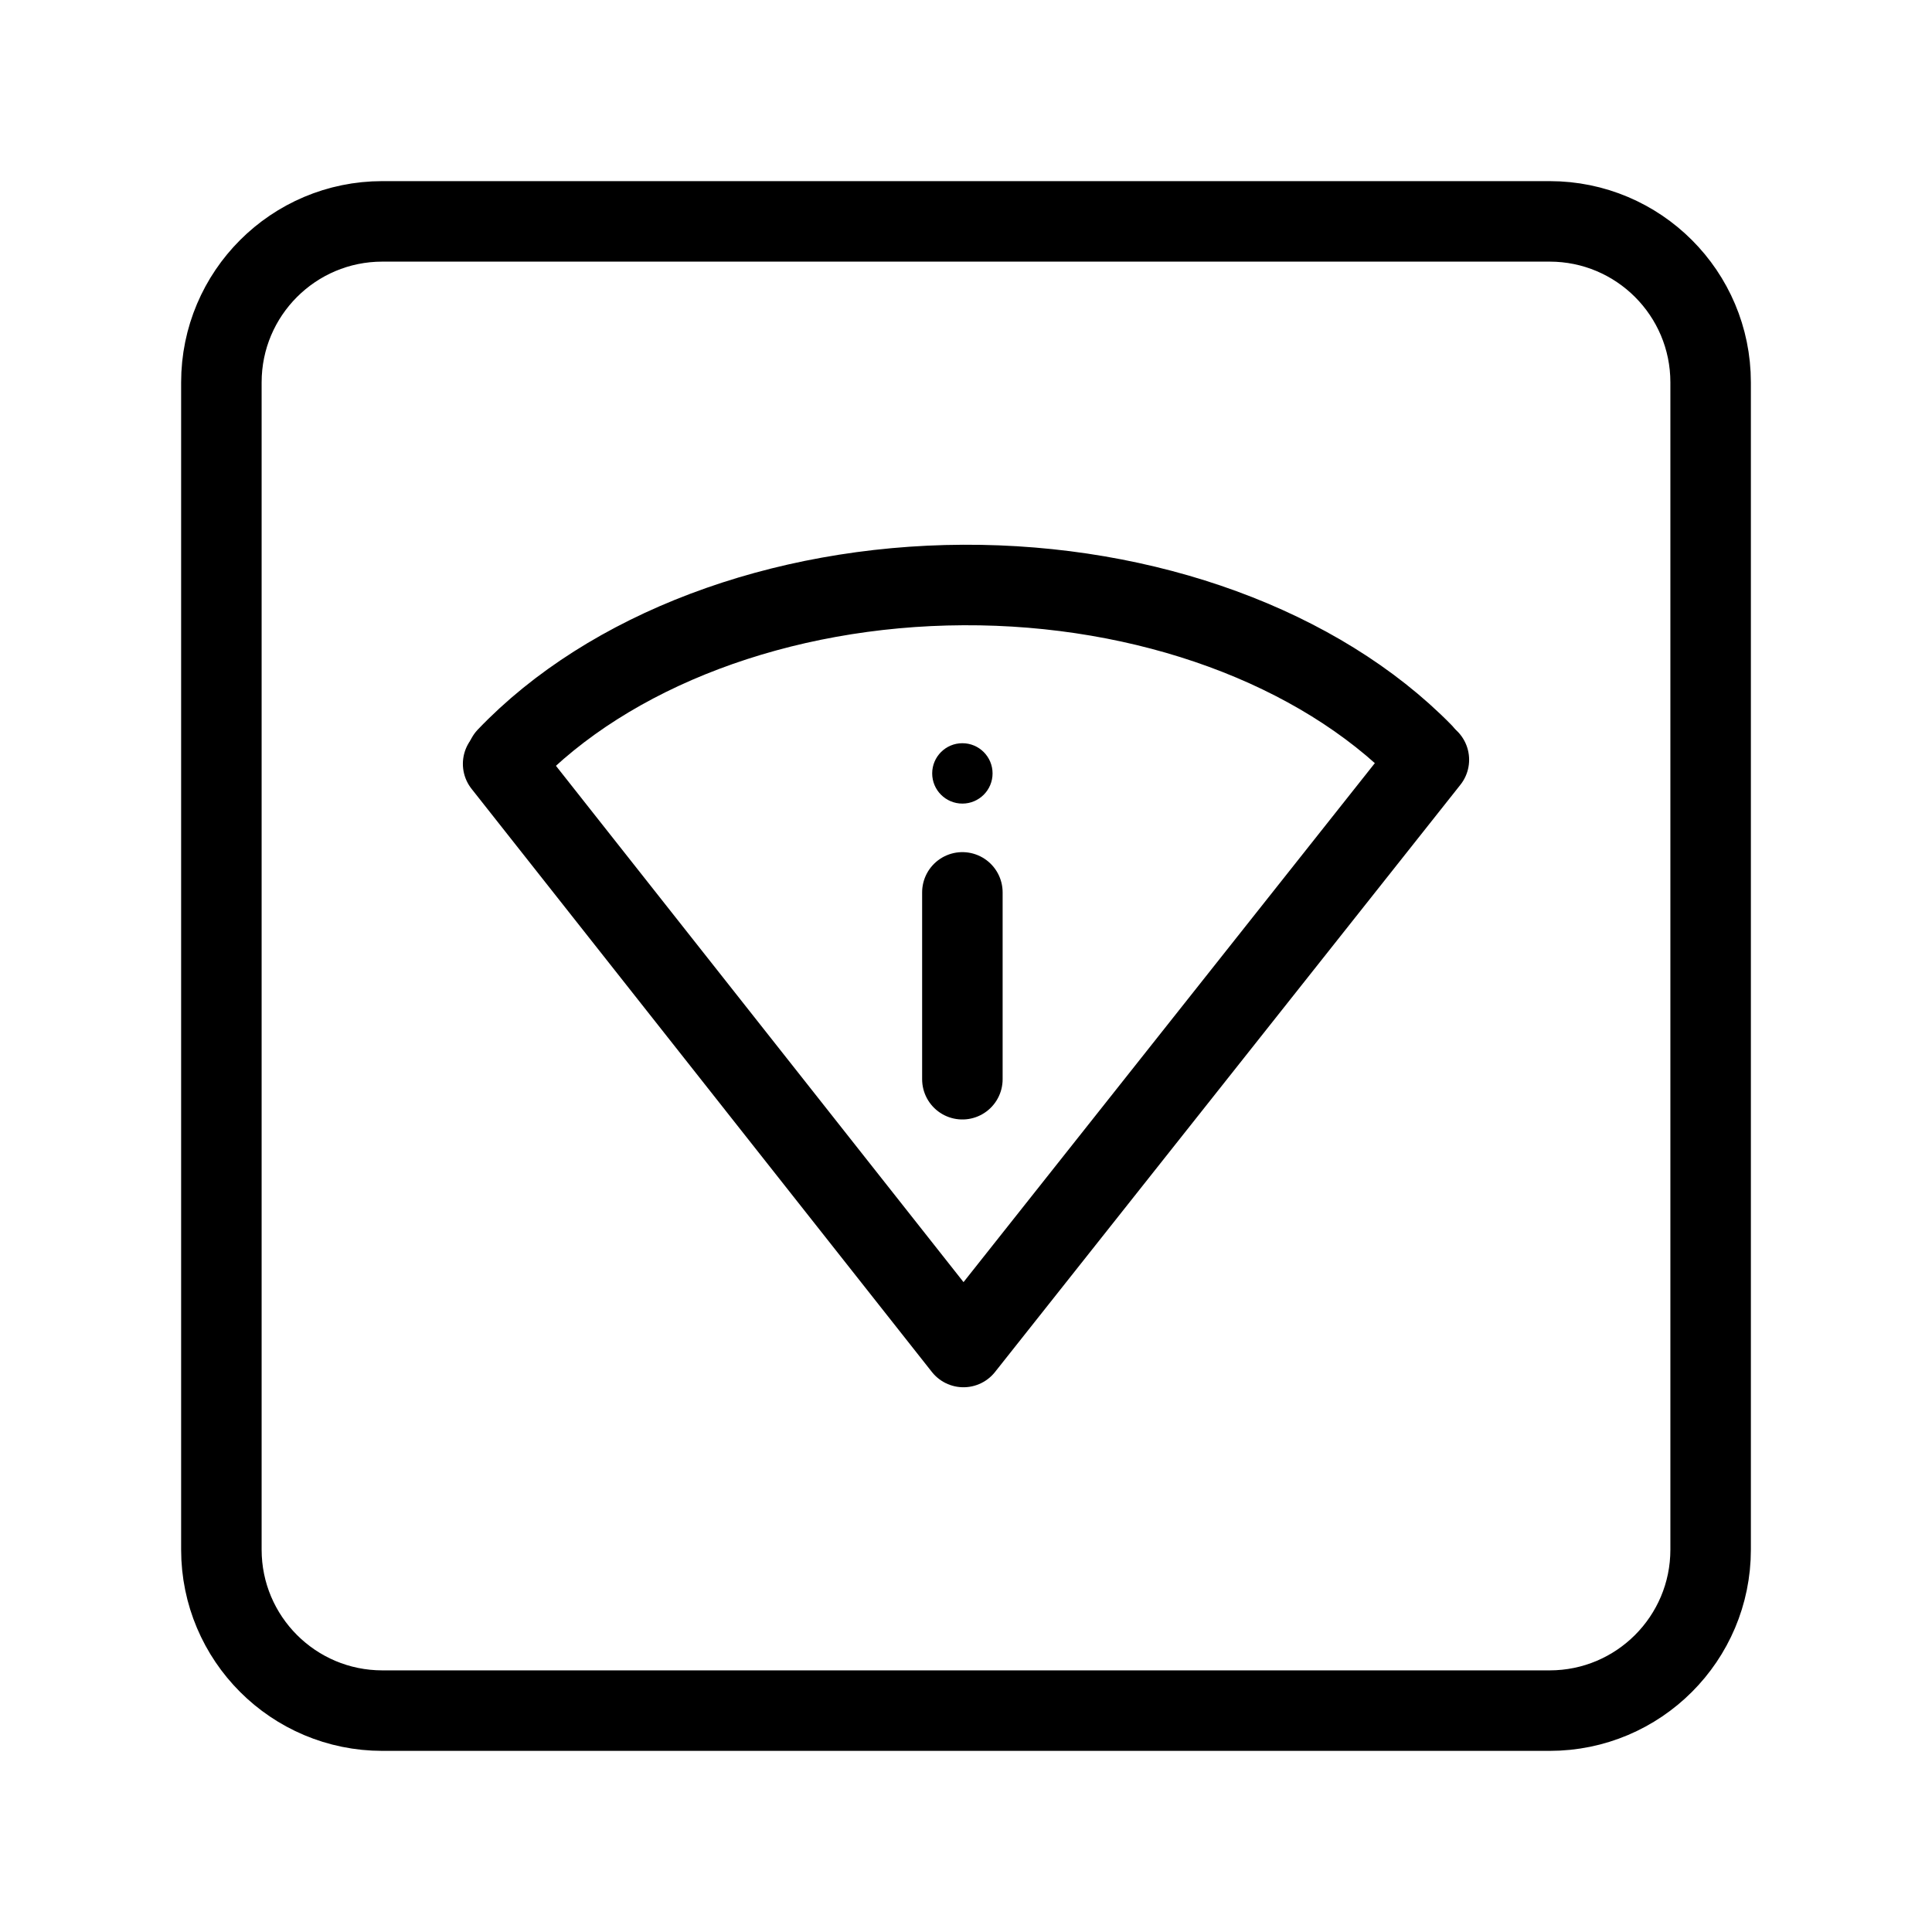 <?xml version="1.0" encoding="UTF-8"?><svg id="a" xmlns="http://www.w3.org/2000/svg" viewBox="0 0 48 48"><defs><style>.j{stroke-width:2px;fill:none;stroke:#000;stroke-linecap:round;stroke-linejoin:round;}.k{fill:#000;stroke-width:0px;}</style></defs><g id="b"><g id="c"><path id="d" class="j" d="M12.595,18.816c2.539-2.658,6.783-4.261,11.337-4.282,4.554-.021,8.828,1.543,11.415,4.178"/><g id="e"><path id="f" class="j" d="M12.5,18.978l11.437,14.488,11.563-14.59"/><path id="g" class="j" d="M23.91,22.171v4.642"/></g></g></g><g id="h"><path id="i" class="j" d="M38.5,5.5H9.5c-2.209,0-4,1.791-4,4v29c0,2.209,1.791,4,4,4h29c2.209,0,4-1.791,4-4V9.5c0-2.209-1.791-4-4-4Z"/></g><circle class="k" cx="23.91" cy="19.215" r=".75"/></svg>
